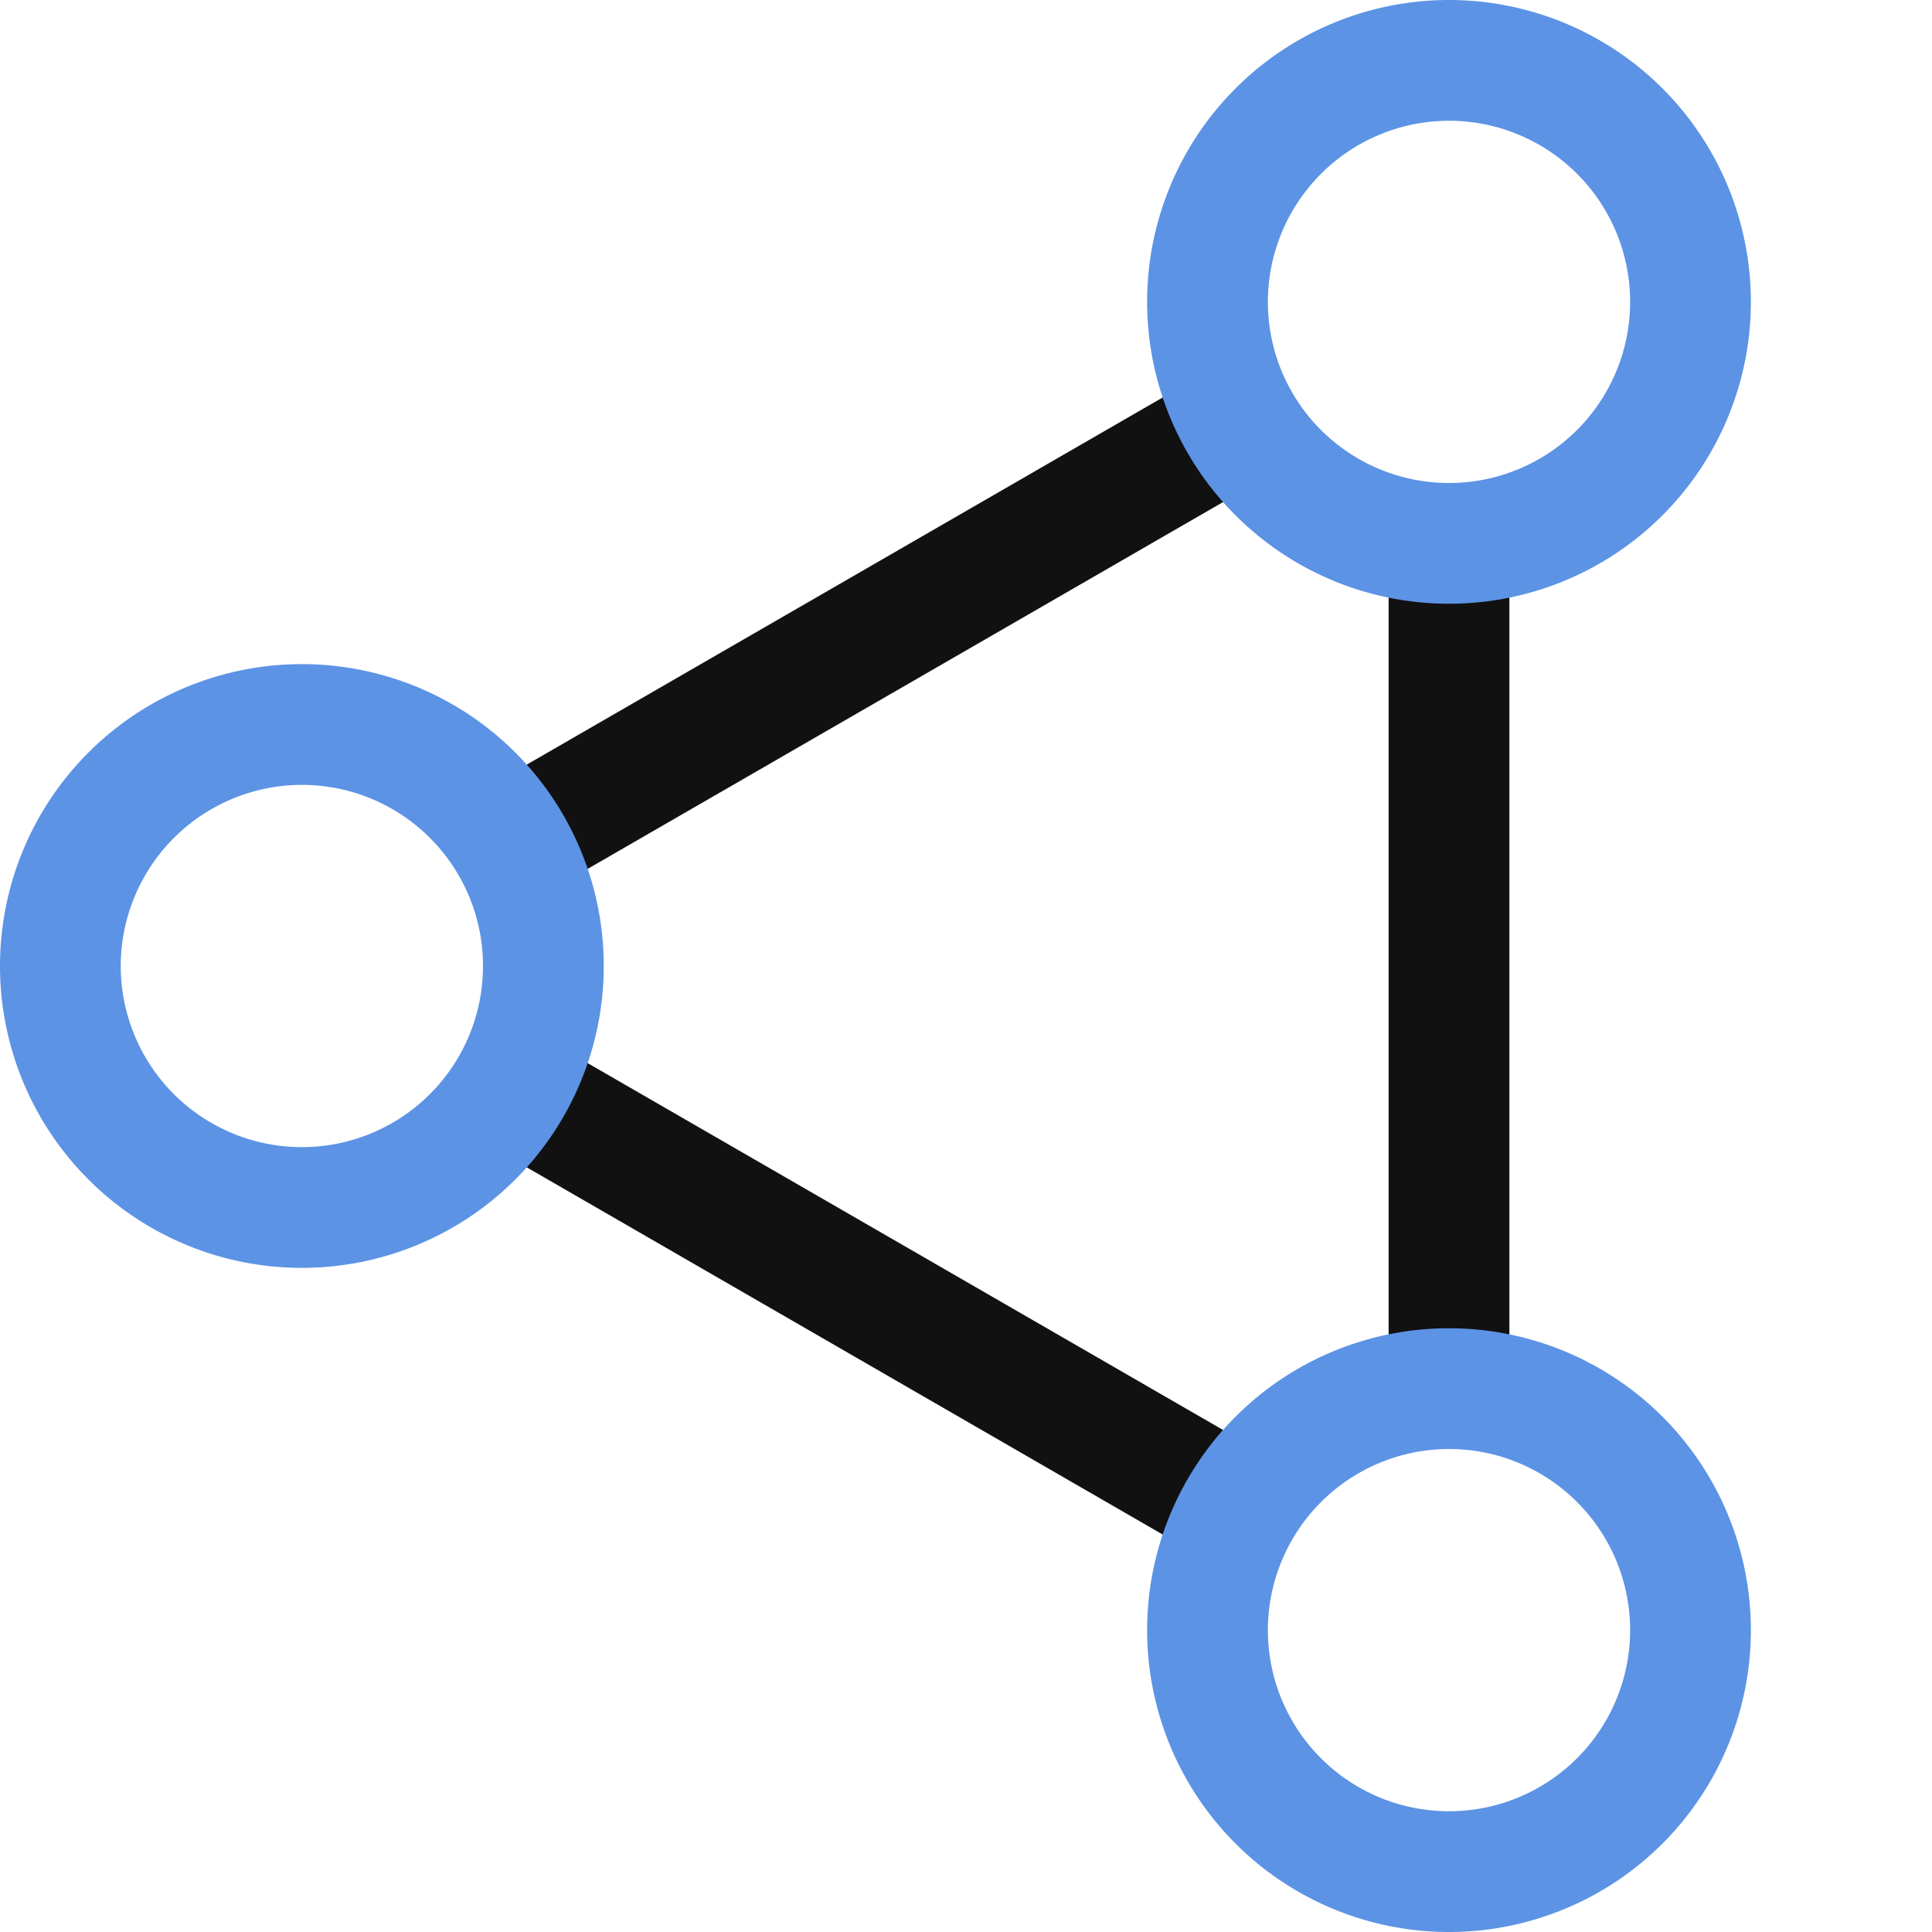 <svg xmlns="http://www.w3.org/2000/svg" width="128" height="128" viewBox="0 0 128 128">
  <path d="M31.332,52.717,80.6,24.274a15.992,15.992,0,0,0,4,6.929L35.376,59.62A16.018,16.018,0,0,0,31.332,52.717ZM84.6,96.8,35.376,68.38a16.018,16.018,0,0,1-4.044,6.9L80.6,103.726A15.992,15.992,0,0,1,84.6,96.8ZM96,36a15.905,15.905,0,0,1-4-.527V92.527a15.444,15.444,0,0,1,8,0V35.473A15.905,15.905,0,0,1,96,36Z" fill="#111"/>
  <path d="M20,52A12,12,0,1,1,8,64,12.013,12.013,0,0,1,20,52m0-8A20,20,0,1,0,40,64,20,20,0,0,0,20,44ZM96,8A12,12,0,1,1,84,20,12.013,12.013,0,0,1,96,8m0-8a20,20,0,1,0,20,20A20,20,0,0,0,96,0Zm0,96a12,12,0,1,1-12,12A12.013,12.013,0,0,1,96,96m0-8a20,20,0,1,0,20,20A20,20,0,0,0,96,88Z" fill="#5c93e5"/>
</svg>
